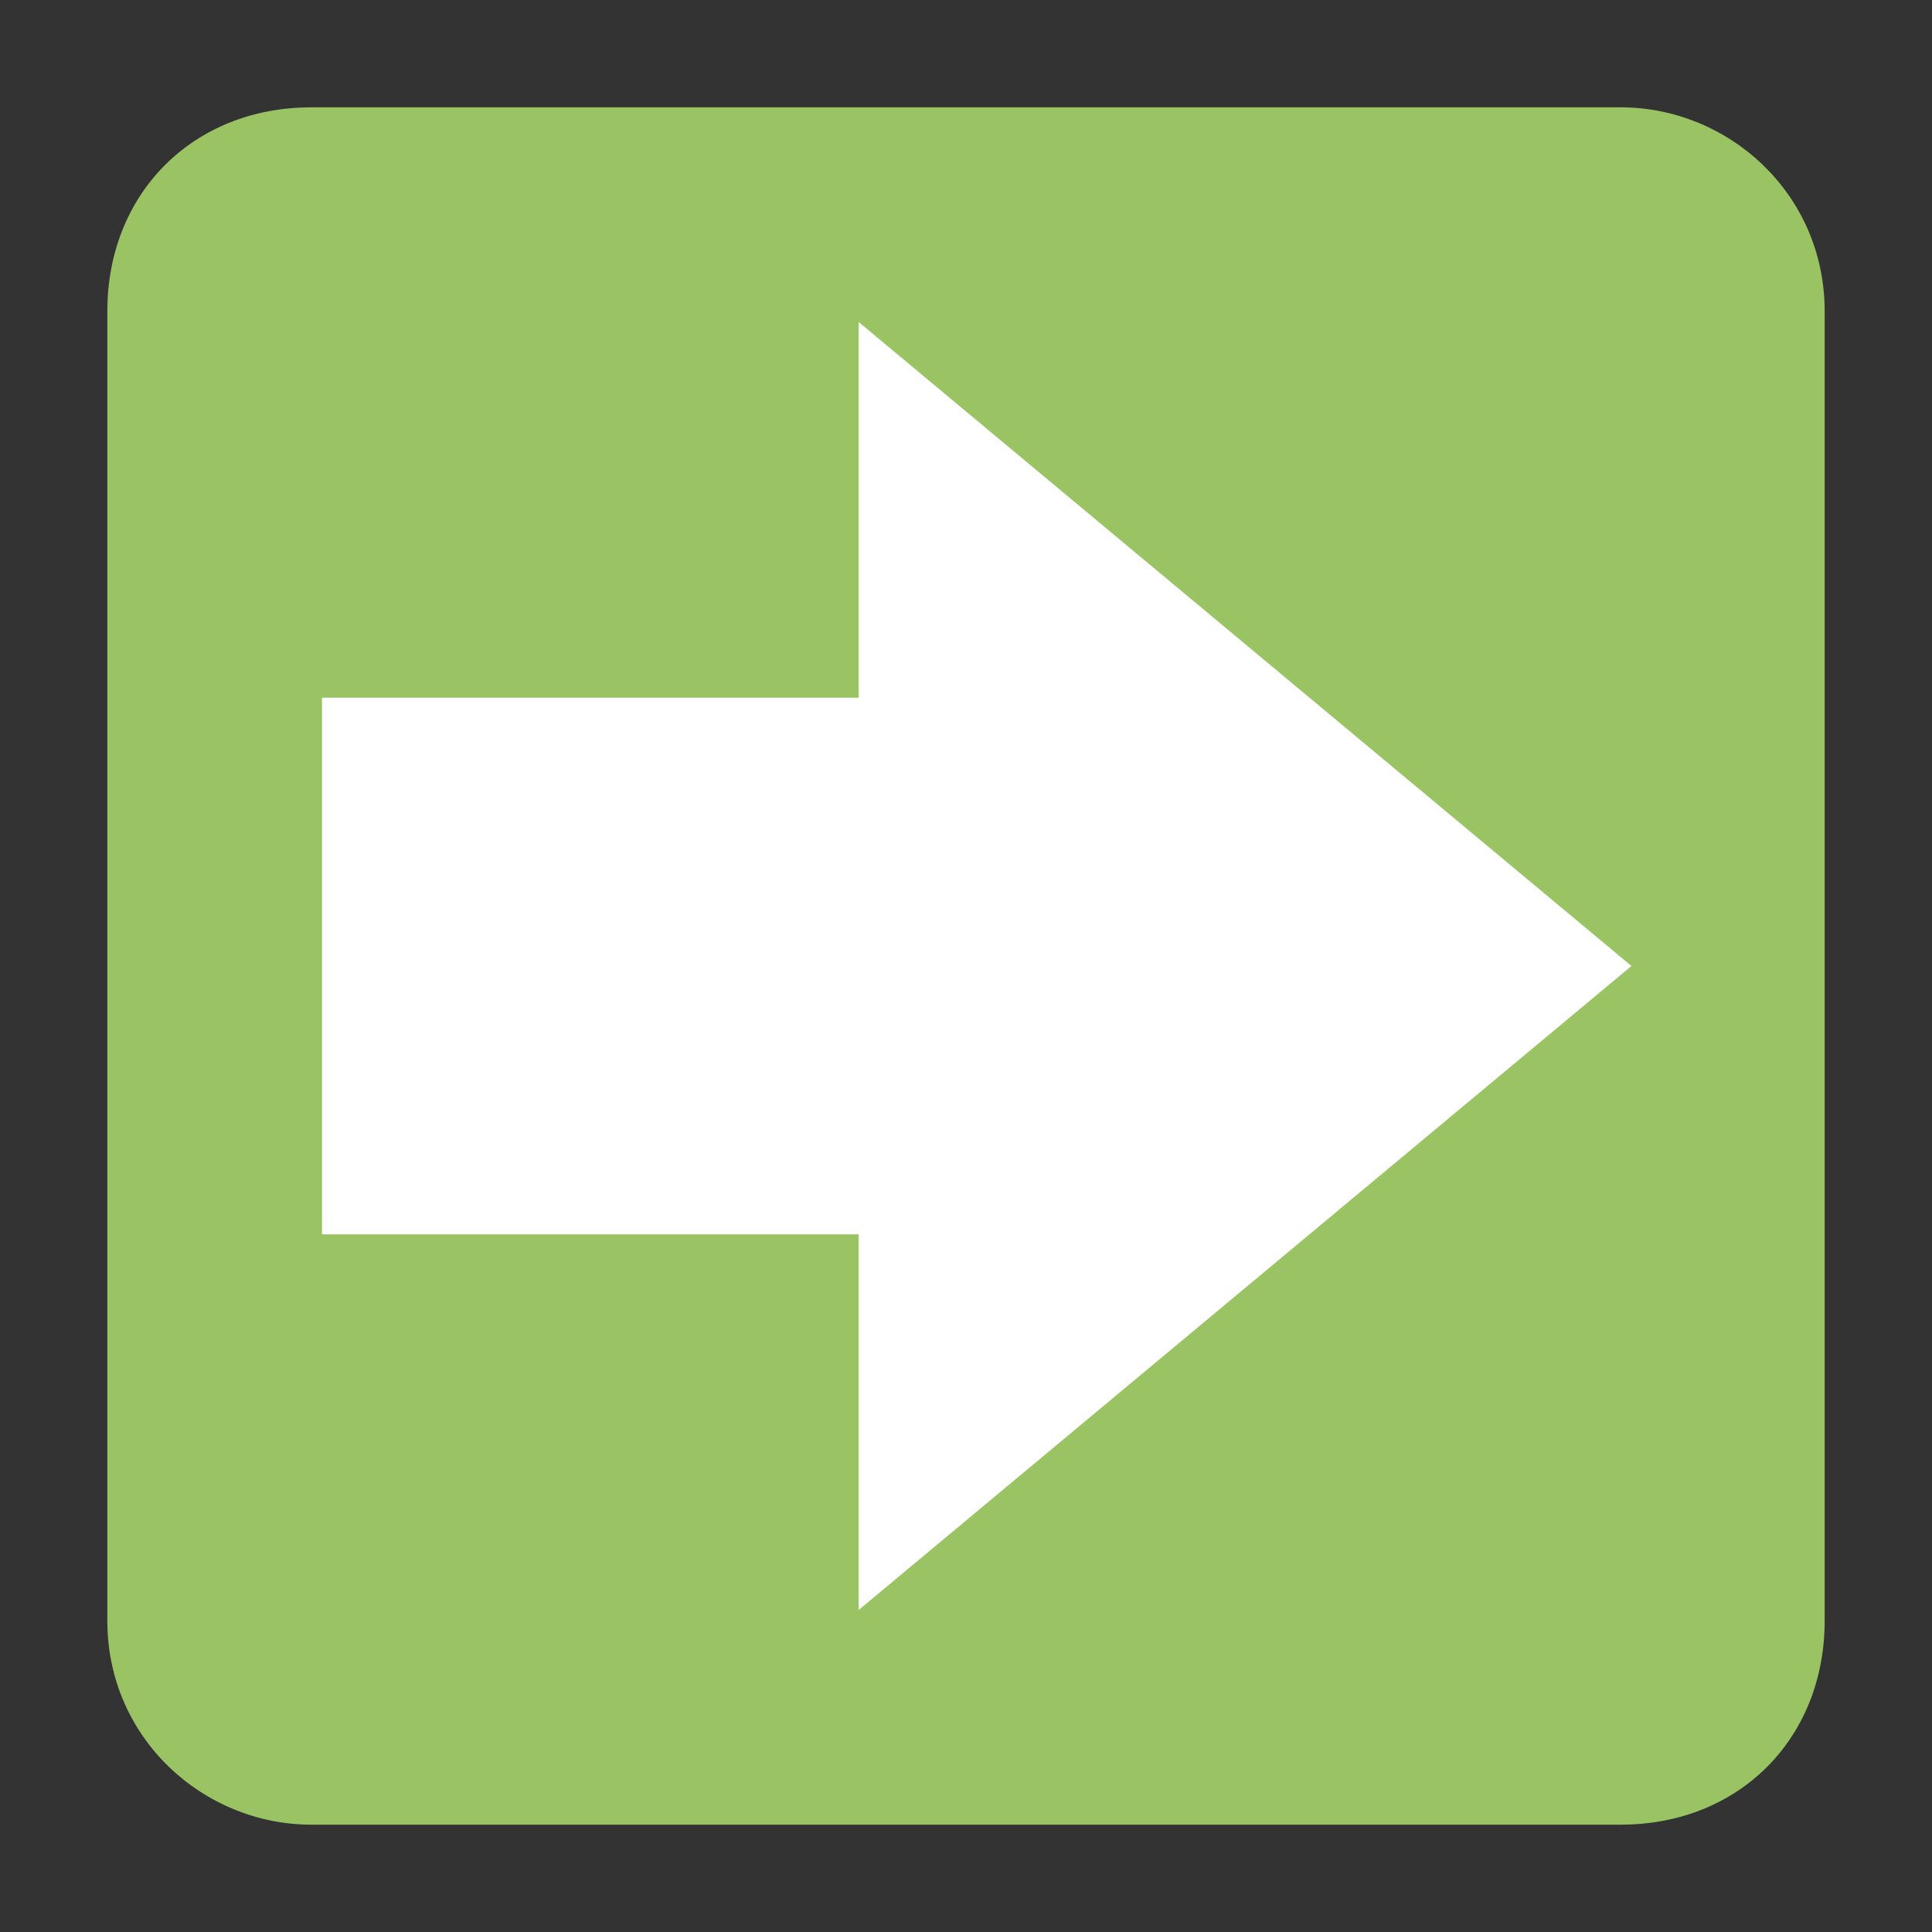 <?xml version="1.0" encoding="utf-8"?>
<!-- Generator: Adobe Illustrator 21.0.0, SVG Export Plug-In . SVG Version: 6.00 Build 0)  -->
<svg version="1.1" id="Layer_1" xmlns="http://www.w3.org/2000/svg" xmlns:xlink="http://www.w3.org/1999/xlink" x="0px" y="0px"
	 width="18px" height="18px" viewBox="0 0 18 18" style="enable-background:new 0 0 18 18;" xml:space="preserve">
<rect x="0" y="0" width="18" height="18" fill="#333333" stroke="none"/>
<path style="fill:#9AC464;" d="M15.1,17H2.9c-1,0-1.9-0.8-1.9-1.9V2.9C1,1.8,1.8,1,2.9,1h12.2c1,0,1.9,0.8,1.9,1.9v12.2
	C17,16.2,16.2,17,15.1,17z"/>
<polygon style="fill:#FFFFFF;" points="15.2,9 8,3 8,6.5 3,6.5 3,11.5 8,11.5 8,15 "/>
</svg>
